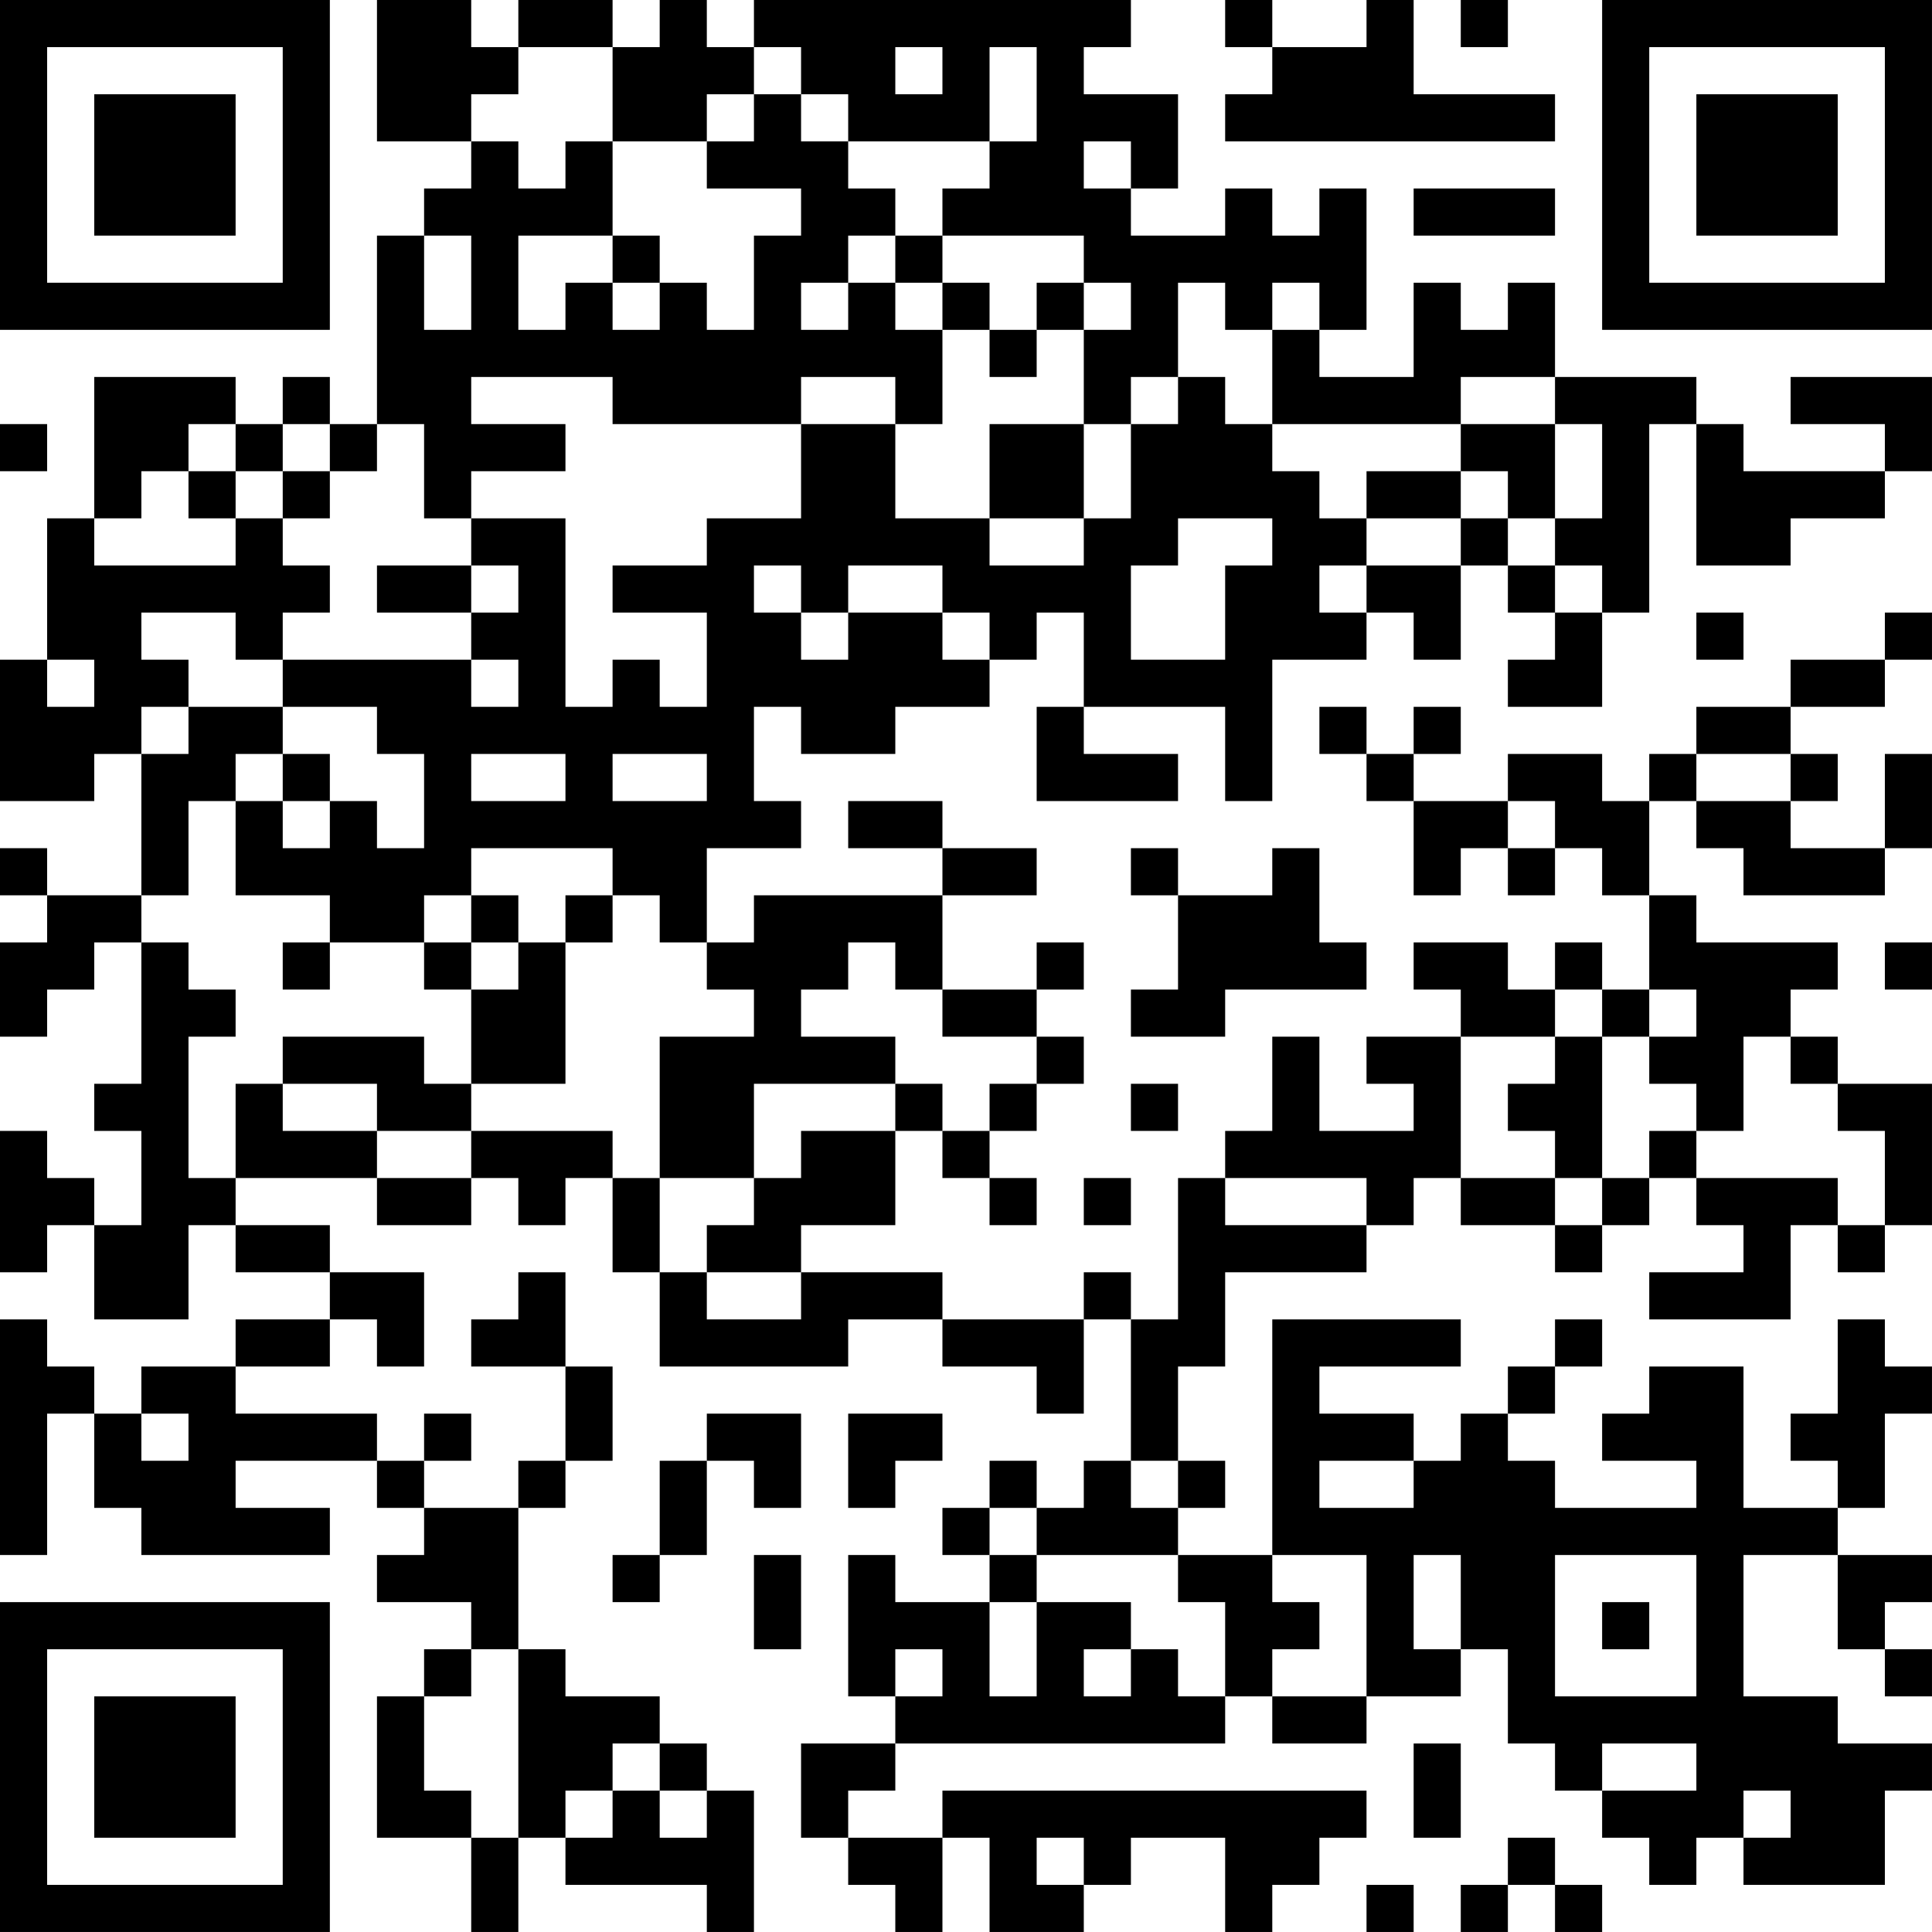 <?xml version="1.0" encoding="UTF-8"?>
<svg xmlns="http://www.w3.org/2000/svg" version="1.1" width="200" height="200" viewBox="0 0 200 200"><rect x="0" y="0" width="200" height="200" fill="#ffffff"/><g transform="scale(4.878)"><g transform="translate(0,0)"><path fill-rule="evenodd" d="M8 0L8 3L10 3L10 4L9 4L9 5L8 5L8 9L7 9L7 8L6 8L6 9L5 9L5 8L2 8L2 11L1 11L1 14L0 14L0 17L2 17L2 16L3 16L3 19L1 19L1 18L0 18L0 19L1 19L1 20L0 20L0 22L1 22L1 21L2 21L2 20L3 20L3 23L2 23L2 24L3 24L3 26L2 26L2 25L1 25L1 24L0 24L0 27L1 27L1 26L2 26L2 28L4 28L4 26L5 26L5 27L7 27L7 28L5 28L5 29L3 29L3 30L2 30L2 29L1 29L1 28L0 28L0 33L1 33L1 30L2 30L2 32L3 32L3 33L7 33L7 32L5 32L5 31L8 31L8 32L9 32L9 33L8 33L8 34L10 34L10 35L9 35L9 36L8 36L8 39L10 39L10 41L11 41L11 39L12 39L12 40L15 40L15 41L16 41L16 38L15 38L15 37L14 37L14 36L12 36L12 35L11 35L11 32L12 32L12 31L13 31L13 29L12 29L12 27L11 27L11 28L10 28L10 29L12 29L12 31L11 31L11 32L9 32L9 31L10 31L10 30L9 30L9 31L8 31L8 30L5 30L5 29L7 29L7 28L8 28L8 29L9 29L9 27L7 27L7 26L5 26L5 25L8 25L8 26L10 26L10 25L11 25L11 26L12 26L12 25L13 25L13 27L14 27L14 29L18 29L18 28L20 28L20 29L22 29L22 30L23 30L23 28L24 28L24 31L23 31L23 32L22 32L22 31L21 31L21 32L20 32L20 33L21 33L21 34L19 34L19 33L18 33L18 36L19 36L19 37L17 37L17 39L18 39L18 40L19 40L19 41L20 41L20 39L21 39L21 41L23 41L23 40L24 40L24 39L26 39L26 41L27 41L27 40L28 40L28 39L29 39L29 38L20 38L20 39L18 39L18 38L19 38L19 37L26 37L26 36L27 36L27 37L29 37L29 36L31 36L31 35L32 35L32 37L33 37L33 38L34 38L34 39L35 39L35 40L36 40L36 39L37 39L37 40L40 40L40 38L41 38L41 37L39 37L39 36L37 36L37 33L39 33L39 35L40 35L40 36L41 36L41 35L40 35L40 34L41 34L41 33L39 33L39 32L40 32L40 30L41 30L41 29L40 29L40 28L39 28L39 30L38 30L38 31L39 31L39 32L37 32L37 29L35 29L35 30L34 30L34 31L36 31L36 32L33 32L33 31L32 31L32 30L33 30L33 29L34 29L34 28L33 28L33 29L32 29L32 30L31 30L31 31L30 31L30 30L28 30L28 29L31 29L31 28L27 28L27 33L25 33L25 32L26 32L26 31L25 31L25 29L26 29L26 27L29 27L29 26L30 26L30 25L31 25L31 26L33 26L33 27L34 27L34 26L35 26L35 25L36 25L36 26L37 26L37 27L35 27L35 28L38 28L38 26L39 26L39 27L40 27L40 26L41 26L41 23L39 23L39 22L38 22L38 21L39 21L39 20L36 20L36 19L35 19L35 17L36 17L36 18L37 18L37 19L40 19L40 18L41 18L41 16L40 16L40 18L38 18L38 17L39 17L39 16L38 16L38 15L40 15L40 14L41 14L41 13L40 13L40 14L38 14L38 15L36 15L36 16L35 16L35 17L34 17L34 16L32 16L32 17L30 17L30 16L31 16L31 15L30 15L30 16L29 16L29 15L28 15L28 16L29 16L29 17L30 17L30 19L31 19L31 18L32 18L32 19L33 19L33 18L34 18L34 19L35 19L35 21L34 21L34 20L33 20L33 21L32 21L32 20L30 20L30 21L31 21L31 22L29 22L29 23L30 23L30 24L28 24L28 22L27 22L27 24L26 24L26 25L25 25L25 28L24 28L24 27L23 27L23 28L20 28L20 27L17 27L17 26L19 26L19 24L20 24L20 25L21 25L21 26L22 26L22 25L21 25L21 24L22 24L22 23L23 23L23 22L22 22L22 21L23 21L23 20L22 20L22 21L20 21L20 19L22 19L22 18L20 18L20 17L18 17L18 18L20 18L20 19L16 19L16 20L15 20L15 18L17 18L17 17L16 17L16 15L17 15L17 16L19 16L19 15L21 15L21 14L22 14L22 13L23 13L23 15L22 15L22 17L25 17L25 16L23 16L23 15L26 15L26 17L27 17L27 14L29 14L29 13L30 13L30 14L31 14L31 12L32 12L32 13L33 13L33 14L32 14L32 15L34 15L34 13L35 13L35 9L36 9L36 12L38 12L38 11L40 11L40 10L41 10L41 8L38 8L38 9L40 9L40 10L37 10L37 9L36 9L36 8L33 8L33 6L32 6L32 7L31 7L31 6L30 6L30 8L28 8L28 7L29 7L29 4L28 4L28 5L27 5L27 4L26 4L26 5L24 5L24 4L25 4L25 2L23 2L23 1L24 1L24 0L16 0L16 1L15 1L15 0L14 0L14 1L13 1L13 0L11 0L11 1L10 1L10 0ZM26 0L26 1L27 1L27 2L26 2L26 3L33 3L33 2L30 2L30 0L29 0L29 1L27 1L27 0ZM31 0L31 1L32 1L32 0ZM11 1L11 2L10 2L10 3L11 3L11 4L12 4L12 3L13 3L13 5L11 5L11 7L12 7L12 6L13 6L13 7L14 7L14 6L15 6L15 7L16 7L16 5L17 5L17 4L15 4L15 3L16 3L16 2L17 2L17 3L18 3L18 4L19 4L19 5L18 5L18 6L17 6L17 7L18 7L18 6L19 6L19 7L20 7L20 9L19 9L19 8L17 8L17 9L13 9L13 8L10 8L10 9L12 9L12 10L10 10L10 11L9 11L9 9L8 9L8 10L7 10L7 9L6 9L6 10L5 10L5 9L4 9L4 10L3 10L3 11L2 11L2 12L5 12L5 11L6 11L6 12L7 12L7 13L6 13L6 14L5 14L5 13L3 13L3 14L4 14L4 15L3 15L3 16L4 16L4 15L6 15L6 16L5 16L5 17L4 17L4 19L3 19L3 20L4 20L4 21L5 21L5 22L4 22L4 25L5 25L5 23L6 23L6 24L8 24L8 25L10 25L10 24L13 24L13 25L14 25L14 27L15 27L15 28L17 28L17 27L15 27L15 26L16 26L16 25L17 25L17 24L19 24L19 23L20 23L20 24L21 24L21 23L22 23L22 22L20 22L20 21L19 21L19 20L18 20L18 21L17 21L17 22L19 22L19 23L16 23L16 25L14 25L14 22L16 22L16 21L15 21L15 20L14 20L14 19L13 19L13 18L10 18L10 19L9 19L9 20L7 20L7 19L5 19L5 17L6 17L6 18L7 18L7 17L8 17L8 18L9 18L9 16L8 16L8 15L6 15L6 14L10 14L10 15L11 15L11 14L10 14L10 13L11 13L11 12L10 12L10 11L12 11L12 15L13 15L13 14L14 14L14 15L15 15L15 13L13 13L13 12L15 12L15 11L17 11L17 9L19 9L19 11L21 11L21 12L23 12L23 11L24 11L24 9L25 9L25 8L26 8L26 9L27 9L27 10L28 10L28 11L29 11L29 12L28 12L28 13L29 13L29 12L31 12L31 11L32 11L32 12L33 12L33 13L34 13L34 12L33 12L33 11L34 11L34 9L33 9L33 8L31 8L31 9L27 9L27 7L28 7L28 6L27 6L27 7L26 7L26 6L25 6L25 8L24 8L24 9L23 9L23 7L24 7L24 6L23 6L23 5L20 5L20 4L21 4L21 3L22 3L22 1L21 1L21 3L18 3L18 2L17 2L17 1L16 1L16 2L15 2L15 3L13 3L13 1ZM19 1L19 2L20 2L20 1ZM23 3L23 4L24 4L24 3ZM30 4L30 5L33 5L33 4ZM9 5L9 7L10 7L10 5ZM13 5L13 6L14 6L14 5ZM19 5L19 6L20 6L20 7L21 7L21 8L22 8L22 7L23 7L23 6L22 6L22 7L21 7L21 6L20 6L20 5ZM0 9L0 10L1 10L1 9ZM21 9L21 11L23 11L23 9ZM31 9L31 10L29 10L29 11L31 11L31 10L32 10L32 11L33 11L33 9ZM4 10L4 11L5 11L5 10ZM6 10L6 11L7 11L7 10ZM25 11L25 12L24 12L24 14L26 14L26 12L27 12L27 11ZM8 12L8 13L10 13L10 12ZM16 12L16 13L17 13L17 14L18 14L18 13L20 13L20 14L21 14L21 13L20 13L20 12L18 12L18 13L17 13L17 12ZM36 13L36 14L37 14L37 13ZM1 14L1 15L2 15L2 14ZM6 16L6 17L7 17L7 16ZM10 16L10 17L12 17L12 16ZM13 16L13 17L15 17L15 16ZM36 16L36 17L38 17L38 16ZM32 17L32 18L33 18L33 17ZM24 18L24 19L25 19L25 21L24 21L24 22L26 22L26 21L29 21L29 20L28 20L28 18L27 18L27 19L25 19L25 18ZM10 19L10 20L9 20L9 21L10 21L10 23L9 23L9 22L6 22L6 23L8 23L8 24L10 24L10 23L12 23L12 20L13 20L13 19L12 19L12 20L11 20L11 19ZM6 20L6 21L7 21L7 20ZM10 20L10 21L11 21L11 20ZM40 20L40 21L41 21L41 20ZM33 21L33 22L31 22L31 25L33 25L33 26L34 26L34 25L35 25L35 24L36 24L36 25L39 25L39 26L40 26L40 24L39 24L39 23L38 23L38 22L37 22L37 24L36 24L36 23L35 23L35 22L36 22L36 21L35 21L35 22L34 22L34 21ZM33 22L33 23L32 23L32 24L33 24L33 25L34 25L34 22ZM24 23L24 24L25 24L25 23ZM23 25L23 26L24 26L24 25ZM26 25L26 26L29 26L29 25ZM3 30L3 31L4 31L4 30ZM15 30L15 31L14 31L14 33L13 33L13 34L14 34L14 33L15 33L15 31L16 31L16 32L17 32L17 30ZM18 30L18 32L19 32L19 31L20 31L20 30ZM24 31L24 32L25 32L25 31ZM28 31L28 32L30 32L30 31ZM21 32L21 33L22 33L22 34L21 34L21 36L22 36L22 34L24 34L24 35L23 35L23 36L24 36L24 35L25 35L25 36L26 36L26 34L25 34L25 33L22 33L22 32ZM16 33L16 35L17 35L17 33ZM27 33L27 34L28 34L28 35L27 35L27 36L29 36L29 33ZM30 33L30 35L31 35L31 33ZM33 33L33 36L36 36L36 33ZM34 34L34 35L35 35L35 34ZM10 35L10 36L9 36L9 38L10 38L10 39L11 39L11 35ZM19 35L19 36L20 36L20 35ZM13 37L13 38L12 38L12 39L13 39L13 38L14 38L14 39L15 39L15 38L14 38L14 37ZM30 37L30 39L31 39L31 37ZM34 37L34 38L36 38L36 37ZM37 38L37 39L38 39L38 38ZM22 39L22 40L23 40L23 39ZM32 39L32 40L31 40L31 41L32 41L32 40L33 40L33 41L34 41L34 40L33 40L33 39ZM29 40L29 41L30 41L30 40ZM0 0L0 7L7 7L7 0ZM1 1L1 6L6 6L6 1ZM2 2L2 5L5 5L5 2ZM34 0L34 7L41 7L41 0ZM35 1L35 6L40 6L40 1ZM36 2L36 5L39 5L39 2ZM0 34L0 41L7 41L7 34ZM1 35L1 40L6 40L6 35ZM2 36L2 39L5 39L5 36Z" fill="#000000"/></g></g></svg>
